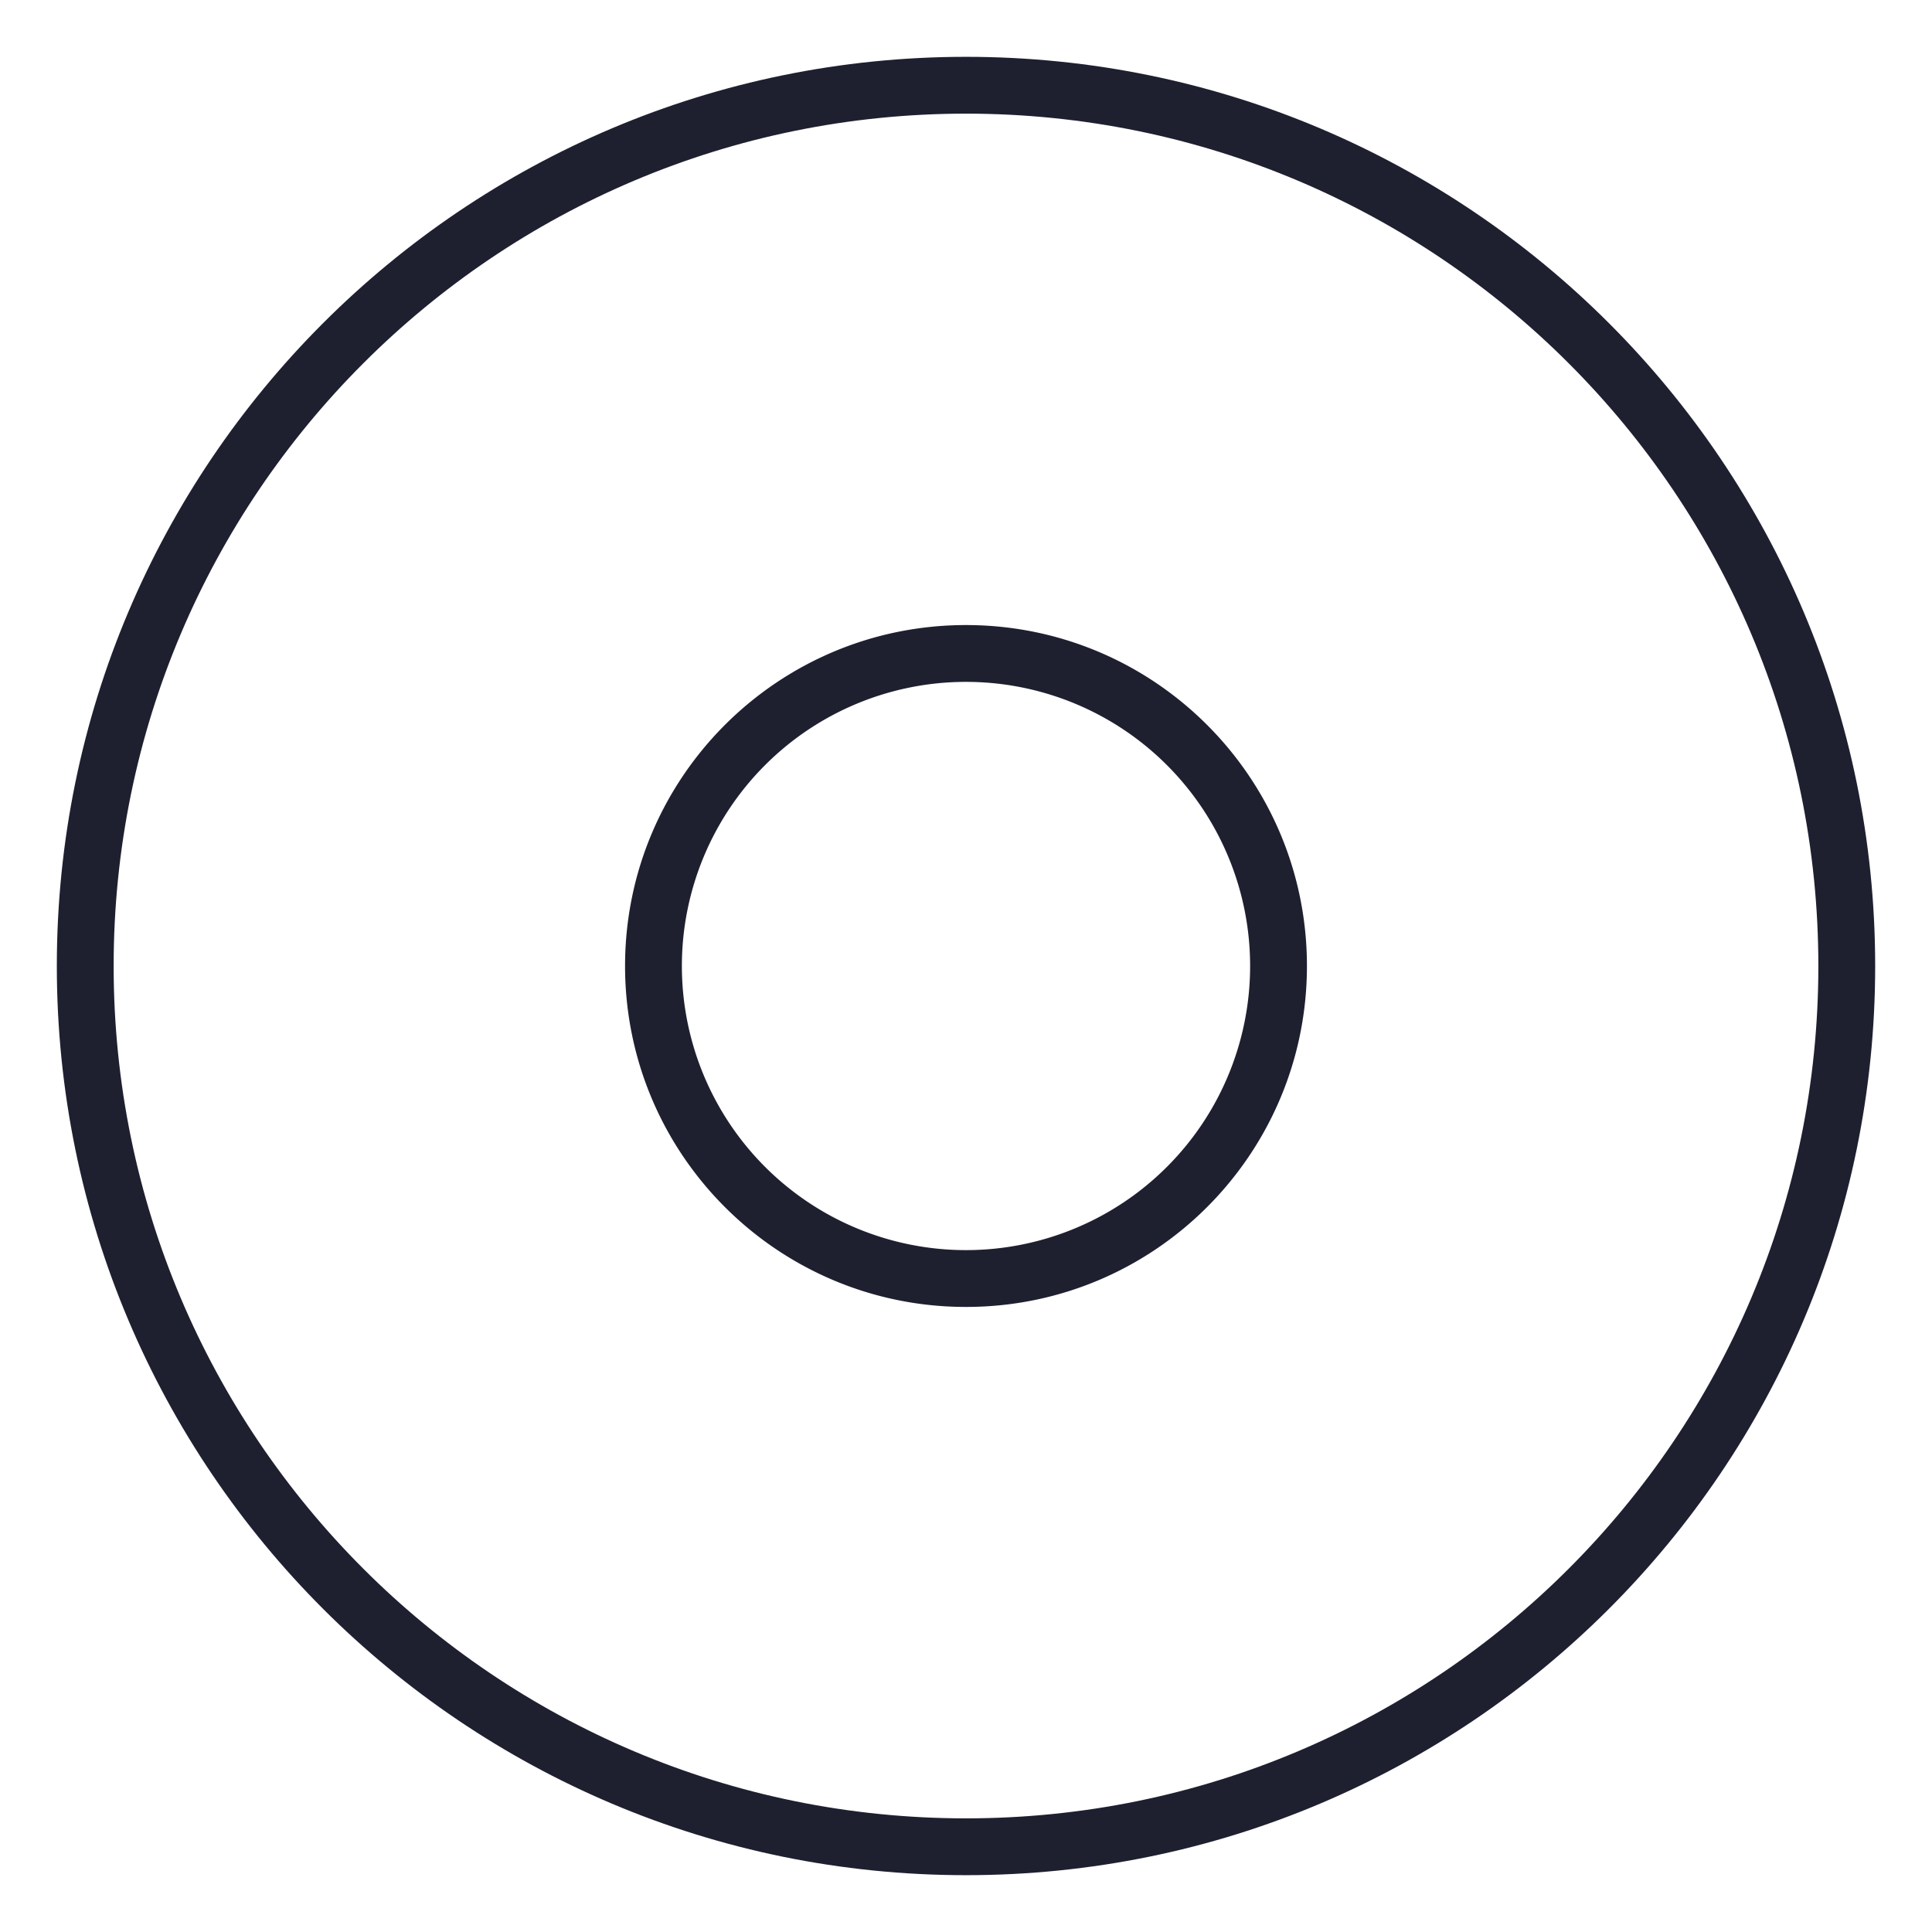 <svg xmlns:dc="http://purl.org/dc/elements/1.1/" xmlns:cc="http://creativecommons.org/ns#" xmlns:rdf="http://www.w3.org/1999/02/22-rdf-syntax-ns#" xmlns:svg="http://www.w3.org/2000/svg" xmlns="http://www.w3.org/2000/svg" id="svg8" version="1.1" viewBox="0 0 34 34" height="34" width="34">
  <defs id="defs2" fill="#1e2030"/>
  <path style="opacity:1;vector-effect:none;fill:#1e2030;fill-opacity:1;stroke:none;stroke-width:3;stroke-linecap:round;stroke-linejoin:round;stroke-miterlimit:4;stroke-dasharray:none;stroke-dashoffset:0;stroke-opacity:1;paint-order:stroke markers fill" d="M 17,1 C 8.163,1 1,8.163 1,17 1,25.837 8.163,33 17,33 25.837,33 33,25.837 33,17 33,8.163 25.837,1 17,1 Z m 0,1 C 25.284,2 32,8.716 32,17 32,25.284 25.284,32 17,32 8.716,32 2,25.284 2,17 2,8.716 8.716,2 17,2 Z" id="path831"/>
  <path id="path816" d="M 17 11 C 13.686 11 11 13.686 11 17 C 11 20.314 13.686 23 17 23 C 20.314 23 23 20.314 23 17 C 23 13.686 20.314 11 17 11 z M 17 12 A 5 5 0 0 1 22 17 A 5 5 0 0 1 17 22 A 5 5 0 0 1 12 17 A 5 5 0 0 1 17 12 z " style="opacity:1;fill:#1e2030;fill-opacity:1;stroke:none;stroke-width:1.714;stroke-linecap:butt;stroke-linejoin:miter;stroke-miterlimit:4;stroke-dasharray:none;stroke-opacity:1"/>
</svg>